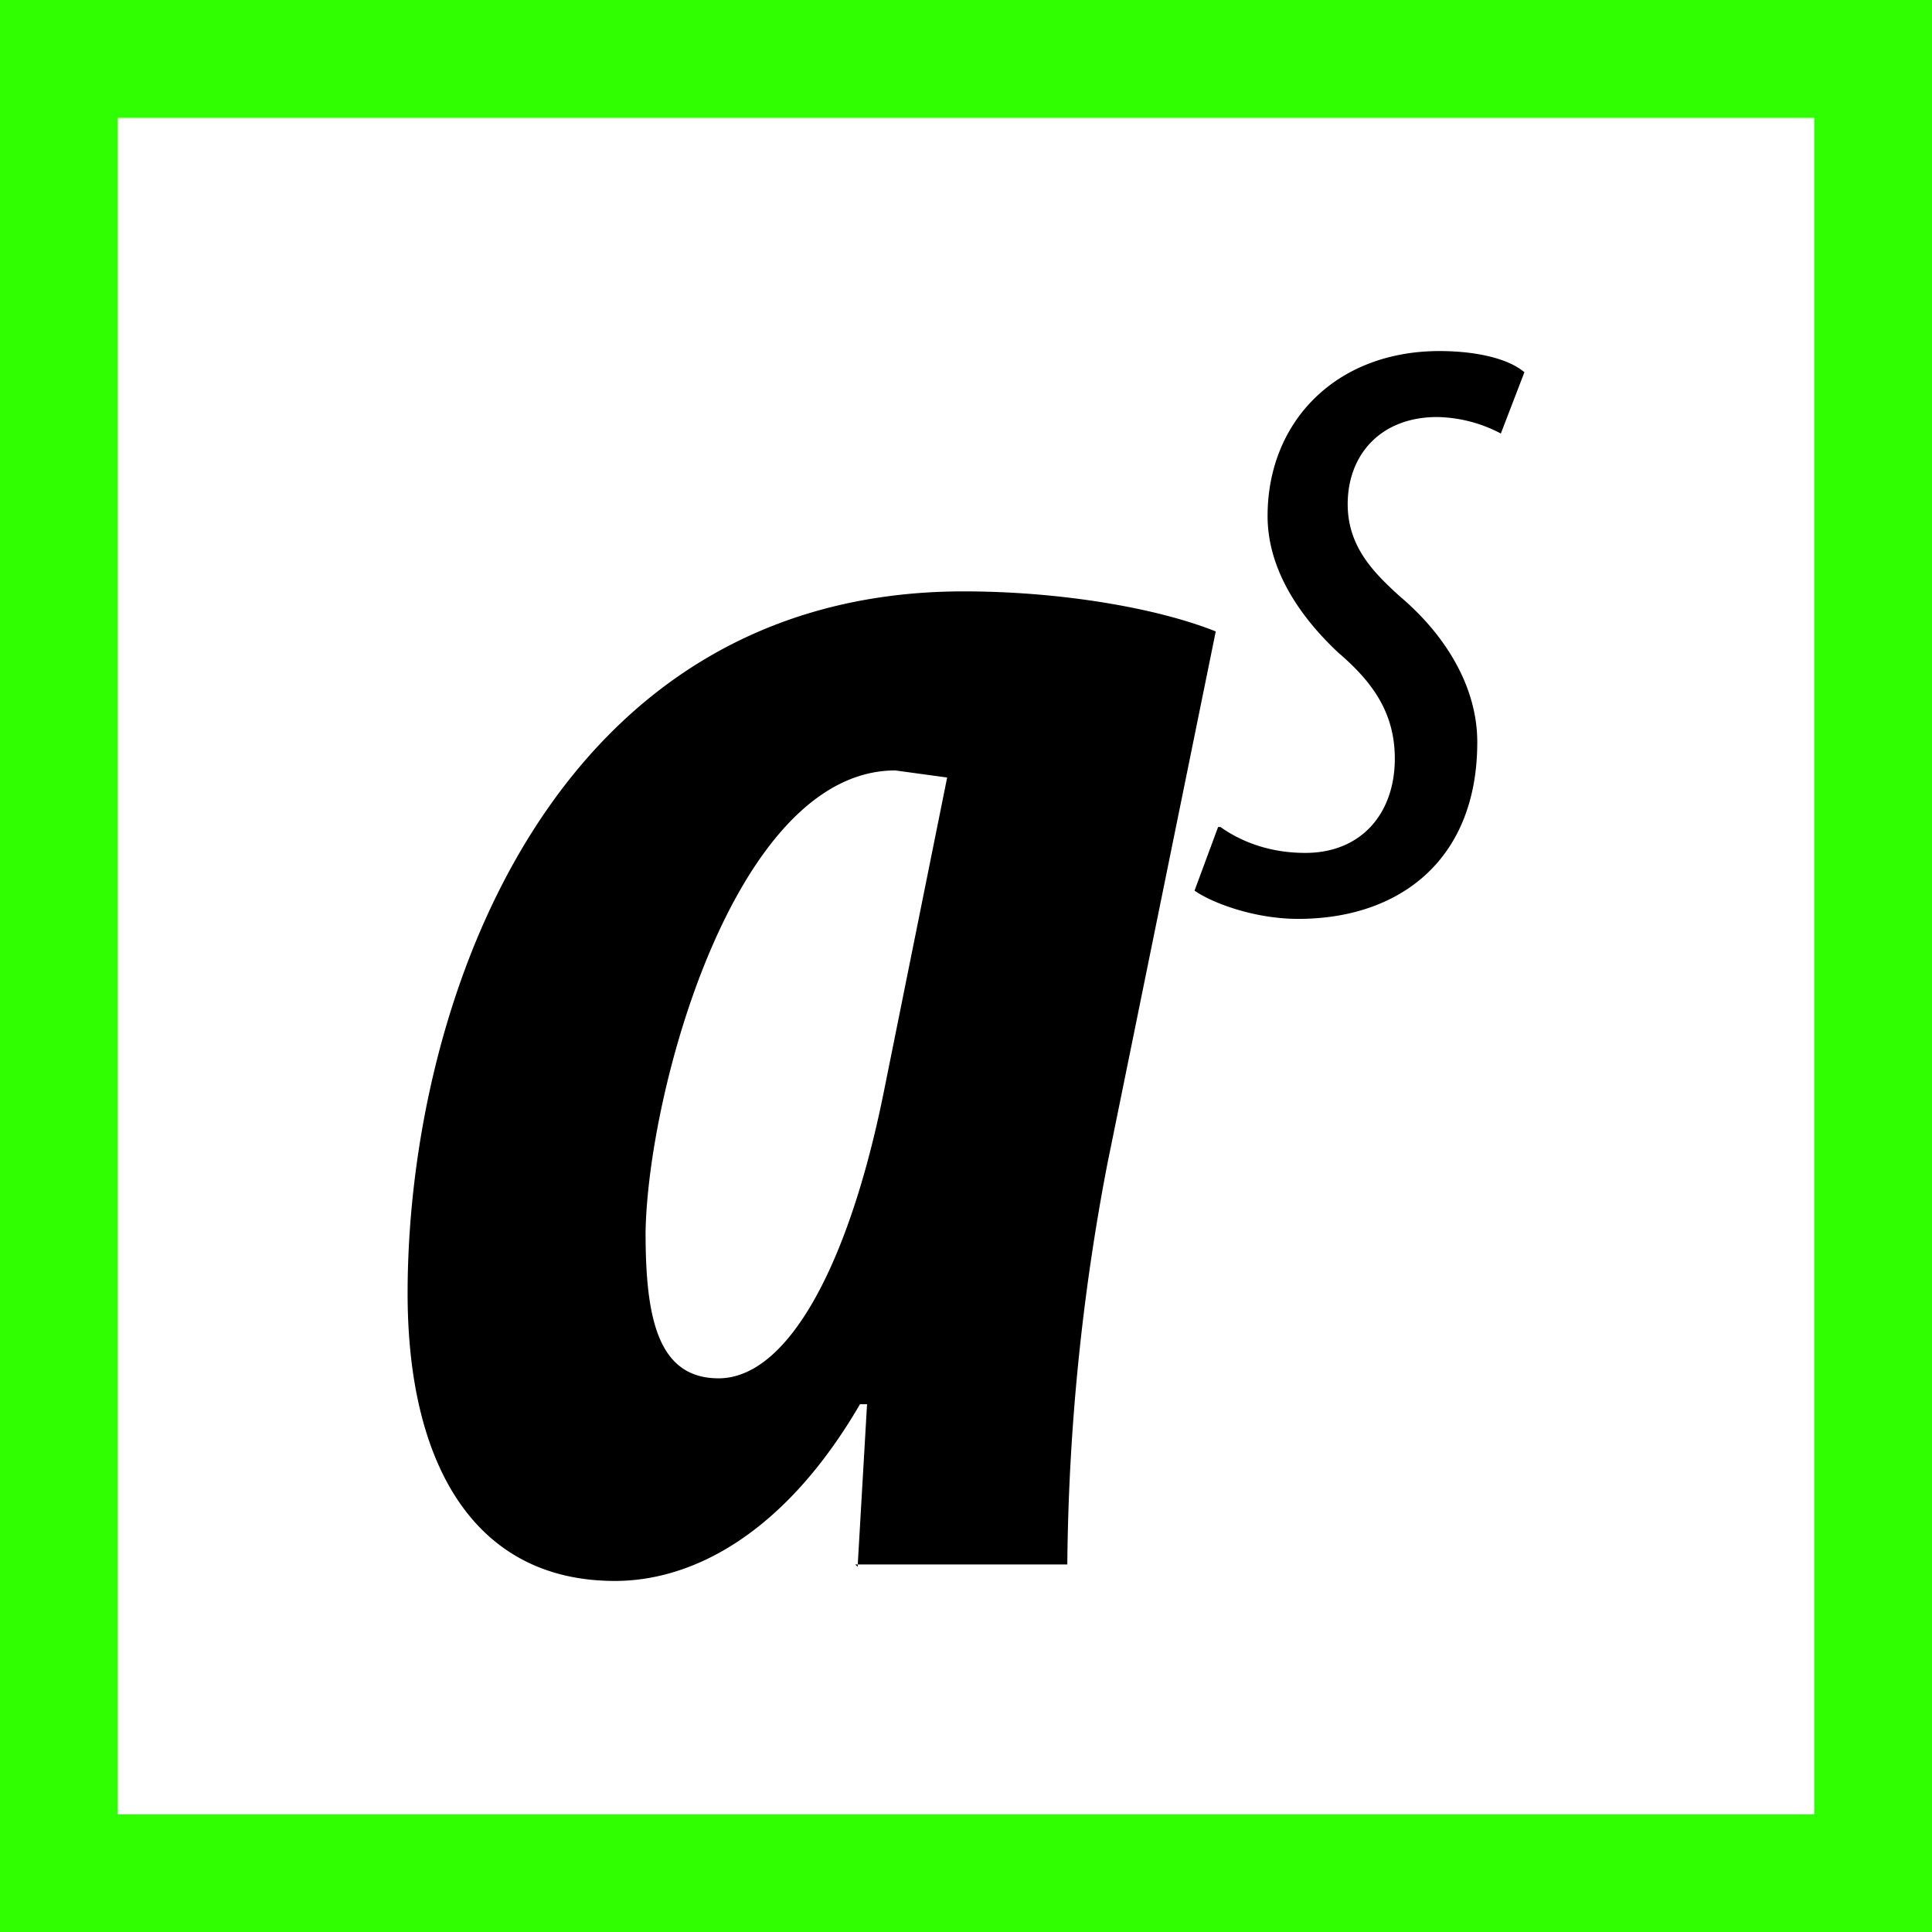 
<svg class="svg-elem" xmlns="http://www.w3.org/2000/svg" xmlns:xlink="http://www.w3.org/1999/xlink" width="82" height="82"><rect width="100%" height="100%" fill="#333333" stroke="none"/><path fill="none" stroke="#ff1744" stroke-width="5" stroke-miterlimit="10" d="M-1142.5 413.5h622v191h-622z"/><path d="m-1074.6 573.9.7-14.6h-.5c-7 11.6-15.3 16-22.3 16-12.6 0-18.8-10.8-18.8-26.1 0-26.3 13.1-63.7 50.5-63.7a67 67 0 0 1 22.8 3.6l-9.7 48.3a201 201 0 0 0-3.5 36.5h-19.2zm8-71.3c-1.8-.4-3.4-.5-4.6-.5-14.6 0-22.4 29-22.6 41.7 0 7.7 1 13.2 6.6 13.2 6 0 11.7-10 14.9-25.8l5.7-28.6zm33.3 52.3a26 26 0 0 0 14 3.5c6.4-.1 10-4.2 10-9.8 0-4.8-2.3-8.1-8.4-13-7.5-6-11-13.6-11-21 0-16.1 12.4-29 32.2-29a35 35 0 0 1 16.3 3.1L-985 505a22.7 22.7 0 0 0-10.3-2.7c-7 0-11.5 3.8-11.5 9.6 0 4.5 2.4 7.2 6.5 10.5 9.8 7.5 13 16 13 22.8 0 19.2-13.3 29.9-33.2 29.9-8 0-15.1-2.3-18.2-4.5l5.4-15.6zm59.3 19 23.5-123h22.3l-9.1 46.7h.4c5.3-7 12.6-12 21.8-12 11 0 15.9 7.7 15.9 19 0 5-1 10.4-2.2 17l-10 52.3h-22.2l10.2-52.3c.5-3.4 1-8.2 1-11 0-4.3-1.6-7-5.3-7-5.2 0-12 7.5-14.4 20.7l-9.6 49.6h-22.2zm85 0 16.8-87h22.2l-16.7 87h-22.2zm20.9-109.2c0-6.4 4.6-13.7 12.4-13.7 7.3 0 10.7 5.5 10.5 11.6-.1 8.9-6.2 13.9-12.8 13.9-7 0-10.3-5.2-10.1-11.8zm27.4 90.2a26 26 0 0 0 14 3.5c6.4-.1 10-4.2 10-9.8 0-4.8-2.3-8.1-8.4-13-7.4-6-11-13.6-11-21 0-16.1 12.5-29 32.2-29a35 35 0 0 1 16.4 3.1l-4.8 16.2a22.7 22.7 0 0 0-10.4-2.7c-7 0-11.5 3.8-11.5 9.6 0 4.5 2.5 7.2 6.6 10.5 9.7 7.5 13 16 13 22.8 0 19.2-13.4 29.9-33.3 29.9-8 0-15.1-2.3-18.1-4.5l5.3-15.6zm59.4 19 23.5-123h22.2l-9 46.7h.3c5.3-7 12.6-12 21.9-12 11 0 15.8 7.7 15.8 19 0 5-1 10.4-2.2 17l-10 52.3h-22.1l10-52.3a85 85 0 0 0 1.2-11c0-4.3-1.6-7-5.4-7-5.1 0-11.9 7.5-14.4 20.7l-9.6 49.6h-22.2zm85.1-67c1.6 1 4 2.4 7.8 2.4 5.1-.1 8.1-3.8 8.1-8.5 0-4.5-2.2-7.2-5-9.8-3.5-3-6.6-7.4-6.6-12.2 0-8.5 6.2-15.1 15.7-15.1 3.3 0 6.2.8 7.7 2l-2 5.6c-1.5-.8-3.8-1.5-5.9-1.5-5.1 0-8 3.4-8 7.8 0 3.9 2.2 6.2 4.6 8.3 4 3.5 7 8.1 7 13.2 0 10.8-7 16.2-16.3 16.2-4 0-7.9-1.6-9.3-2.7l2.2-5.7zm29.1 7.8 13.5-71.8h7.5l-5.4 28.6h.2c3.6-5.1 7.6-7.8 12.5-7.8 6 0 8.5 4.6 8.5 10.1 0 2.7-.3 5-1 8.4l-6 32.5h-7.5l6.2-32.8c.4-2.2.6-4.2.6-6.7 0-3.1-1.3-5.1-4.3-5.1-5 0-10.4 7.5-12 15.8l-5.5 28.8h-7.3zm64.1 0c0-2.8.4-5.6.7-9.6h-.2c-5 8.5-9.5 10.4-13.2 10.4-5.8 0-9.3-5-9.3-14.1 0-15.2 8-37.7 27.5-37.7 3.5 0 7.1.7 9.2 1.6l-5.8 28.7c-1.4 6.8-2.3 15-2.2 20.7h-6.7zm6.3-44.6c-1-.2-2-.3-3.1-.3-11.2 0-17.4 18.3-17.8 29.3 0 6.3 1.2 10 4.7 10 5 0 10.5-10 12.4-20l3.8-19zm27.3-5.6-9.5 50a42.2 42.2 0 0 1-4.9 15.3c-2 3.1-5.8 5.6-11 5.6-1.6 0-3.2-.1-4.3-.5l.7-6c.9 0 1.9.3 3.1.3 3.5 0 6.5-1.7 8.5-12.2l9.9-52.5h7.5zm-5.9-12.8c.2-2.7 2.3-5.2 5-5.2 3 0 4.4 2.1 4.2 4.8-.3 3.4-2.6 5.3-5.3 5.3-2.7 0-4-2-3.9-4.9zm7.1 63 9.5-50.2h7.5l-9.6 50.2h-7.4zm11.3-63c.1-2.7 2.2-5.2 5-5.2 2.9 0 4.2 2.1 4 4.8-.2 3.4-2.5 5.3-5.2 5.3s-4.1-2-3.8-4.9z"/><path fill="none" stroke="#ff1744" stroke-width="5" stroke-miterlimit="10" d="M-546.1 359.5h-600.3l28.8-190h600.3z"/><path d="M-1076.3 329.3c.2-4.6.6-9.5.7-14.6h-.5c-7 11.6-15.3 16-22.2 16-12.6 0-18.9-10.9-18.9-26.1 0-26.4 13.2-63.7 50.5-63.7a67 67 0 0 1 22.8 3.6l-9.6 48.3a201 201 0 0 0-3.6 36.5h-19.2zm8-71.3c-1.7-.4-3.3-.6-4.6-.6-14.6 0-22.4 29-22.6 41.8 0 7.7 1 13.2 6.6 13.2 6 0 11.7-10 15-25.8l5.6-28.6zm33.3 52.2a26 26 0 0 0 14 3.6c6.5-.2 10-4.3 10-9.8 0-4.8-2.3-8.2-8.3-13-7.5-6-11-13.6-11-21.1 0-16 12.4-29 32.1-29a35 35 0 0 1 16.4 3.2l-4.8 16.2a22.7 22.7 0 0 0-10.3-2.7c-7.2 0-11.6 3.7-11.6 9.6 0 4.5 2.5 7.1 6.6 10.5 9.8 7.5 13 16 13 22.8 0 19.2-13.4 29.8-33.3 29.8-8 0-15.1-2.3-18.1-4.4l5.3-15.7zm59.4 19.1 23.5-123h22.2l-9 46.7h.3c5.3-7 12.6-12.1 21.9-12.1 11 0 15.8 7.8 15.8 19 0 5-.9 10.5-2.1 17l-10 52.4h-22.2l10.1-52.3c.5-3.4 1-8.2 1-11 0-4.3-1.5-7-5.3-7-5.1 0-11.9 7.5-14.4 20.7l-9.6 49.6h-22.2zm85 0 16.7-87h22.3l-16.7 87h-22.3zm20.8-109.2c0-6.4 4.7-13.7 12.5-13.7 7.3 0 10.7 5.5 10.5 11.6-.2 8.9-6.3 13.8-12.8 13.8-7.1 0-10.3-5.1-10.2-11.7zm27.4 90.1a26 26 0 0 0 14 3.6c6.5-.2 10-4.3 10-9.8 0-4.8-2.3-8.2-8.3-13-7.5-6-11-13.6-11-21.1 0-16 12.4-29 32.1-29a35 35 0 0 1 16.4 3.2l-4.8 16.2a22.7 22.7 0 0 0-10.3-2.7c-7.1 0-11.6 3.7-11.6 9.6 0 4.5 2.5 7.1 6.6 10.5 9.8 7.5 13 16 13 22.8 0 19.2-13.4 29.8-33.3 29.8-8 0-15-2.3-18.1-4.4l5.3-15.7zm59.4 19.1 23.5-123h22.2l-9 46.7h.3c5.4-7 12.6-12.1 21.9-12.1 11 0 15.8 7.8 15.8 19 0 5-.9 10.5-2.1 17l-10 52.4h-22.2l10.1-52.3a85 85 0 0 0 1.1-11c0-4.3-1.6-7-5.3-7-5.2 0-12 7.5-14.4 20.7l-9.6 49.6H-783zm88.2-67c1.5 1 4 2.4 7.8 2.4 5-.2 8-3.8 8-8.5 0-4.5-2.1-7.2-5-9.8-3.5-3.1-6.6-7.5-6.6-12.2 0-8.5 6.3-15.2 15.7-15.2 3.3 0 6.2.9 7.8 2l-2.1 5.7c-1.5-.8-3.7-1.5-5.8-1.5-5.2 0-8.1 3.4-8.1 7.7 0 4 2.3 6.2 4.7 8.4 4 3.4 7 8.1 7 13.2 0 10.8-7 16.2-16.4 16.2-3.9 0-7.8-1.6-9.3-2.7l2.3-5.7zm29 7.7 13.5-71.7h7.6l-5.4 28.6h.2c3.5-5.2 7.6-7.9 12.4-7.9 6 0 8.5 4.7 8.5 10.2 0 2.7-.3 5-1 8.4l-6 32.4h-7.5l6.2-32.7c.4-2.2.7-4.3.7-6.8 0-3-1.4-5-4.4-5-5 0-10.4 7.4-12 15.8l-5.4 28.7h-7.4zm64.1 0c.1-2.8.4-5.6.7-9.5h-.2c-5 8.5-9.4 10.4-13.1 10.4-5.9 0-9.4-5.1-9.4-14.1 0-15.3 8.1-37.8 27.5-37.8 3.5 0 7.1.8 9.2 1.7l-5.8 28.7c-1.3 6.8-2.3 15-2.2 20.6h-6.7zm6.3-44.5-3-.3c-11.3 0-17.5 18.3-17.8 29.3-.1 6.3 1.1 10 4.6 10 5.1 0 10.5-10 12.5-20l3.7-19zm27.3-5.6-9.4 50a42.2 42.2 0 0 1-5 15.3c-1.9 3-5.7 5.6-10.9 5.6-1.7 0-3.2-.1-4.4-.5l.8-6c.8 0 1.8.3 3 .3 3.5 0 6.5-1.7 8.6-12.3l9.8-52.4h7.5zm-5.8-12.8c0-2.7 2.3-5.3 5-5.3 2.9 0 4.3 2.2 4.1 4.9-.3 3.4-2.6 5.3-5.3 5.3-2.7 0-4-2-3.8-4.9zm7 62.9 9.6-50.1h7.5l-9.7 50.1h-7.4zm11.3-62.9c.2-2.7 2.2-5.3 5-5.3 3 0 4.3 2.2 4 4.9-.1 3.4-2.4 5.3-5.1 5.3-2.7 0-4.2-2-3.9-4.9z"/><defs><path id="a" d="M-528.8 136h-641.8l35.7-229H-493z"/></defs><clipPath id="b"><use xlink:href="#a" overflow="visible"/></clipPath><path clip-path="url(#b)" fill="none" stroke="#43a047" stroke-width="5" stroke-miterlimit="10" d="M-516.8 117.5H-1150l30.4-190h633.2z"/><path d="M-545.1 59h-163.7l17-106.6s112 .8 163.6 0c27-.5 10 106.6-17 106.6z" fill="#43a047"/><path d="m-1081 91.3.8-14.6h-.6c-7 11.5-15.3 16-22.2 16-12.6 0-18.9-10.9-18.9-26.2 0-26.3 13.2-63.6 50.5-63.6a67 67 0 0 1 22.8 3.5l-9.6 48.4a201 201 0 0 0-3.5 36.5h-19.3zm8-71.3c-1.7-.4-3.3-.6-4.6-.6-14.6 0-22.4 29-22.6 41.8 0 7.7 1.1 13.2 6.6 13.2 6 0 11.8-10 15-25.8l5.7-28.6zm33.3 52.2a26 26 0 0 0 14 3.6c6.5-.2 10-4.3 10-9.8 0-4.8-2.3-8.2-8.3-13-7.5-6-11-13.7-11-21.1 0-16 12.4-29 32.1-29A35 35 0 0 1-986.5 6l-4.8 16.2a22.7 22.7 0 0 0-10.3-2.7c-7.1 0-11.6 3.7-11.6 9.6 0 4.5 2.5 7.1 6.6 10.5 9.8 7.5 13 16 13 22.8 0 19.2-13.4 29.8-33.3 29.8-8 0-15-2.3-18.1-4.4l5.3-15.7zm59.4 19.1 23.5-123h22.2l-9 46.7h.3c5.3-7 12.6-12.1 21.9-12.1 11 0 15.8 7.8 15.8 19 0 5-.9 10.5-2.1 17l-10 52.4h-22.2l10.1-52.3c.6-3.4 1.1-8.2 1.1-11 0-4.3-1.6-7-5.3-7-5.2 0-12 7.5-14.4 20.7l-9.6 49.6h-22.3zm85 0 16.8-87h22.2l-16.7 87h-22.3zM-874.4-18c0-6.4 4.6-13.7 12.4-13.7 7.3 0 10.7 5.5 10.5 11.6-.2 8.8-6.2 13.8-12.8 13.8-7.1 0-10.3-5.1-10.1-11.7zm27.4 90.2a26 26 0 0 0 14 3.6c6.4-.2 10-4.3 10-9.8 0-4.8-2.4-8.2-8.4-13-7.5-6-11-13.7-11-21.1 0-16 12.4-29 32.2-29A35 35 0 0 1-794 6l-4.8 16.2a22.7 22.7 0 0 0-10.3-2.7c-7.1 0-11.6 3.7-11.6 9.6 0 4.5 2.5 7.1 6.6 10.5 9.8 7.5 13 16 13 22.8 0 19.2-13.3 29.8-33.3 29.8-8 0-15-2.3-18-4.4l5.2-15.7zm59.4 19.1 23.4-123h22.3L-751 15h.3c5.4-7 12.7-12.1 22-12.1 11 0 15.7 7.8 15.7 19 0 5-.9 10.5-2.1 17l-10 52.4h-22.2L-737 39a85 85 0 0 0 1-11c0-4.3-1.6-7-5.3-7-5.2 0-12 7.5-14.4 20.7l-9.6 49.6h-22.2zm100.1-67c1.6 1 4 2.3 7.8 2.3 5 0 8-3.7 8-8.5 0-4.4-2.1-7.1-5-9.7-3.4-3.1-6.5-7.5-6.5-12.2 0-8.5 6.2-15.2 15.6-15.2 3.3 0 6.2.9 7.8 2l-2 5.7c-1.5-.8-3.8-1.6-5.9-1.6-5.2 0-8 3.5-8 7.8 0 4 2.2 6.2 4.6 8.4 4 3.4 7 8.1 7 13.2 0 10.8-7 16.2-16.3 16.2-4 0-8-1.6-9.4-2.7l2.3-5.7zm29 7.7 13.5-71.7h7.6l-5.4 28.6h.2c3.5-5.2 7.6-7.9 12.4-7.9 6 0 8.5 4.7 8.5 10.2 0 2.7-.3 5-.9 8.4l-6.1 32.4h-7.5L-630-.7c.5-2.2.7-4.3.7-6.8 0-3-1.4-5-4.4-5-5 0-10.4 7.4-11.9 15.8l-5.5 28.7h-7.4zm64.1 0c.1-2.8.4-5.6.7-9.5h-.2c-5 8.5-9.4 10.4-13.1 10.4-5.8 0-9.4-5.1-9.4-14.1 0-15.3 8.1-37.8 27.5-37.8 3.5 0 7.2.8 9.2 1.7l-5.8 28.7c-1.3 6.7-2.2 15-2.1 20.6h-6.8zm6.3-44.5c-.9-.3-2-.4-3-.4-11.3 0-17.5 18.4-17.8 29.4-.1 6.3 1.1 10 4.7 10 5 0 10.4-10 12.4-20l3.7-19zm27.3-5.6-9.4 50a42.2 42.2 0 0 1-4.9 15.3c-2 3-5.8 5.6-11 5.6-1.6 0-3.2-.1-4.3-.5l.7-6c.8 0 1.9.3 3.1.3 3.4 0 6.4-1.7 8.5-12.3l9.8-52.4h7.5zm-5.8-12.8c.1-2.7 2.3-5.3 5-5.3 2.9 0 4.3 2.2 4.1 4.9-.3 3.4-2.6 5.3-5.3 5.3-2.7 0-4-2-3.8-4.9zm7.1 62.9 9.5-50h7.5l-9.7 50.1h-7.3zm11.3-62.9c0-2.7 2.1-5.3 5-5.3 2.8 0 4.2 2.2 4 4.9-.2 3.4-2.5 5.3-5.2 5.3s-4.1-2-3.8-4.9z"/><defs><path id="c" d="M-528.8-109h-641.8l35.7-229H-493z"/></defs><clipPath id="d"><use xlink:href="#c" overflow="visible"/></clipPath><path clip-path="url(#d)" fill="none" stroke="#43a047" stroke-width="5" stroke-miterlimit="10" d="M-516.8-127.5H-1150l30.4-190h633.2z"/><path d="M-545.1-186h-163.7l17-106.6s112 .8 163.6 0c27-.5 10 106.6-17 106.6z" fill="#43a047"/><path d="m-1081-153.7.8-14.6h-.6c-7 11.5-15.3 16-22.2 16-12.6 0-18.9-10.9-18.9-26.2 0-26.3 13.2-63.6 50.5-63.6a67 67 0 0 1 22.8 3.5l-9.6 48.4a201 201 0 0 0-3.5 36.5h-19.3zm8-71.3c-1.7-.4-3.3-.6-4.6-.6-14.6 0-22.4 29-22.6 41.8 0 7.7 1.1 13.2 6.6 13.2 6 0 11.8-10 15-25.8l5.7-28.6zm33.3 52.2a26 26 0 0 0 14 3.6c6.5-.2 10-4.3 10-9.8 0-4.8-2.3-8.2-8.3-13-7.5-6-11-13.7-11-21.1 0-16 12.4-29 32.1-29a35 35 0 0 1 16.4 3.2l-4.8 16.2a22.7 22.7 0 0 0-10.3-2.7c-7.1 0-11.6 3.7-11.6 9.6 0 4.5 2.5 7.1 6.6 10.5 9.8 7.5 13 16 13 22.8 0 19.2-13.4 29.8-33.3 29.8-8 0-15-2.3-18.1-4.4l5.3-15.7zm59.4 19.1 23.5-123h22.2l-9 46.7h.3c5.3-7 12.6-12.1 21.9-12.1 11 0 15.8 7.8 15.8 19 0 5-.9 10.5-2.1 17l-10 52.4h-22.2l10.1-52.3c.6-3.4 1.1-8.2 1.1-11 0-4.3-1.6-7-5.3-7-5.2 0-12 7.5-14.4 20.7l-9.6 49.6h-22.3zm85 0 16.8-87h22.2l-16.7 87h-22.3zm20.9-109.2c0-6.4 4.6-13.7 12.4-13.7 7.3 0 10.7 5.5 10.5 11.6-.2 8.8-6.2 13.8-12.8 13.8-7.1 0-10.3-5.1-10.1-11.7zm27.4 90.1a26 26 0 0 0 14 3.6c6.4-.2 10-4.3 10-9.8 0-4.8-2.4-8.2-8.4-13-7.5-6-11-13.7-11-21.1 0-16 12.4-29 32.2-29A35 35 0 0 1-794-239l-4.8 16.2a22.7 22.7 0 0 0-10.3-2.7c-7.1 0-11.6 3.7-11.6 9.6 0 4.5 2.5 7.1 6.6 10.5 9.8 7.5 13 16 13 22.8 0 19.2-13.3 29.8-33.3 29.8-8 0-15-2.3-18-4.4l5.2-15.7zm59.4 19.1 23.4-123h22.3L-751-230h.3c5.4-7 12.7-12.1 22-12.1 11 0 15.7 7.8 15.7 19 0 5-.9 10.5-2.1 17l-10 52.4h-22.2L-737-206a85 85 0 0 0 1-11c0-4.3-1.6-7-5.3-7-5.2 0-12 7.5-14.4 20.7l-9.6 49.6h-22.2z"/><path d="M-687.5-220.7c1.6 1 4 2.3 7.8 2.3 5 0 8-3.7 8-8.5 0-4.4-2.1-7.1-5-9.7-3.4-3.1-6.5-7.5-6.5-12.2 0-8.5 6.2-15.2 15.6-15.2 3.3 0 6.2.9 7.8 2l-2 5.7c-1.5-.8-3.8-1.6-5.9-1.6-5.2 0-8 3.5-8 7.8 0 4 2.2 6.2 4.6 8.4 4 3.4 7 8.1 7 13.2 0 10.8-7 16.2-16.3 16.2-4 0-8-1.6-9.4-2.7l2.3-5.7zm29 7.7 13.5-71.7h7.6l-5.4 28.6h.2c3.5-5.2 7.6-7.9 12.4-7.9 6 0 8.5 4.7 8.5 10.2 0 2.7-.3 5-.9 8.4l-6.1 32.4h-7.5l6.2-32.7c.5-2.2.7-4.3.7-6.8 0-3-1.4-5-4.4-5-5 0-10.4 7.4-11.9 15.8l-5.5 28.7h-7.4zm64.1 0c.1-2.8.4-5.6.7-9.5h-.2c-5 8.5-9.4 10.4-13.1 10.4-5.8 0-9.4-5.1-9.4-14.1 0-15.3 8.1-37.8 27.5-37.8 3.5 0 7.2.8 9.2 1.7l-5.8 28.7c-1.3 6.7-2.2 15-2.1 20.6h-6.8zm6.3-44.5c-.9-.3-2-.4-3-.4-11.3 0-17.5 18.4-17.8 29.4-.1 6.3 1.1 10 4.7 10 5 0 10.4-10 12.4-20l3.7-19zm27.3-5.6-9.4 50a42.2 42.2 0 0 1-4.9 15.3c-2 3-5.8 5.6-11 5.6-1.6 0-3.2-.1-4.3-.5l.7-6c.8 0 1.9.3 3.1.3 3.4 0 6.4-1.7 8.5-12.3l9.8-52.4h7.5zm-5.8-12.8c.1-2.7 2.3-5.3 5-5.3 2.9 0 4.3 2.2 4.1 4.9-.3 3.4-2.6 5.3-5.3 5.3-2.7 0-4-2-3.8-4.9zm7.1 62.9 9.5-50.1h7.5l-9.7 50.1h-7.3zm11.3-62.9c0-2.7 2.1-5.3 5-5.3 2.8 0 4.2 2.2 4 4.9-.2 3.4-2.5 5.3-5.2 5.3s-4.1-2-3.8-4.9z" fill="#fff"/><path fill="#ffffff0f" stroke="#2fff00" stroke-width="5" stroke-miterlimit="10" d="M2.5 2.5h77v77h-77z"/><path d="m36.4 66.5.4-6.9h-.3c-3.2 5.5-7.1 7.5-10.4 7.5-6 0-8.8-5-8.8-12.2 0-12.3 6.1-29.8 23.6-29.8 4.1 0 8.2.7 10.7 1.7L47 49.4a94 94 0 0 0-1.7 17h-9zM40.2 33l-2.2-.3c-6.8 0-10.5 13.6-10.6 19.6 0 3.6.5 6.2 3.1 6.2 2.9 0 5.5-4.7 7-12.1L40.2 33zm11.6 2.1c.7.5 1.9 1.1 3.6 1.1 2.4 0 3.8-1.7 3.8-4 0-2-1-3.3-2.4-4.5-1.6-1.5-3-3.5-3-5.8 0-4 2.9-7 7.3-7 1.5 0 2.9.3 3.6.9l-1 2.6a6 6 0 0 0-2.7-.7c-2.4 0-3.8 1.6-3.8 3.7 0 1.8 1.1 2.9 2.2 3.9 1.9 1.6 3.3 3.8 3.3 6.2 0 5-3.3 7.5-7.6 7.5-1.9 0-3.7-.7-4.4-1.2l1-2.7z"/></svg>